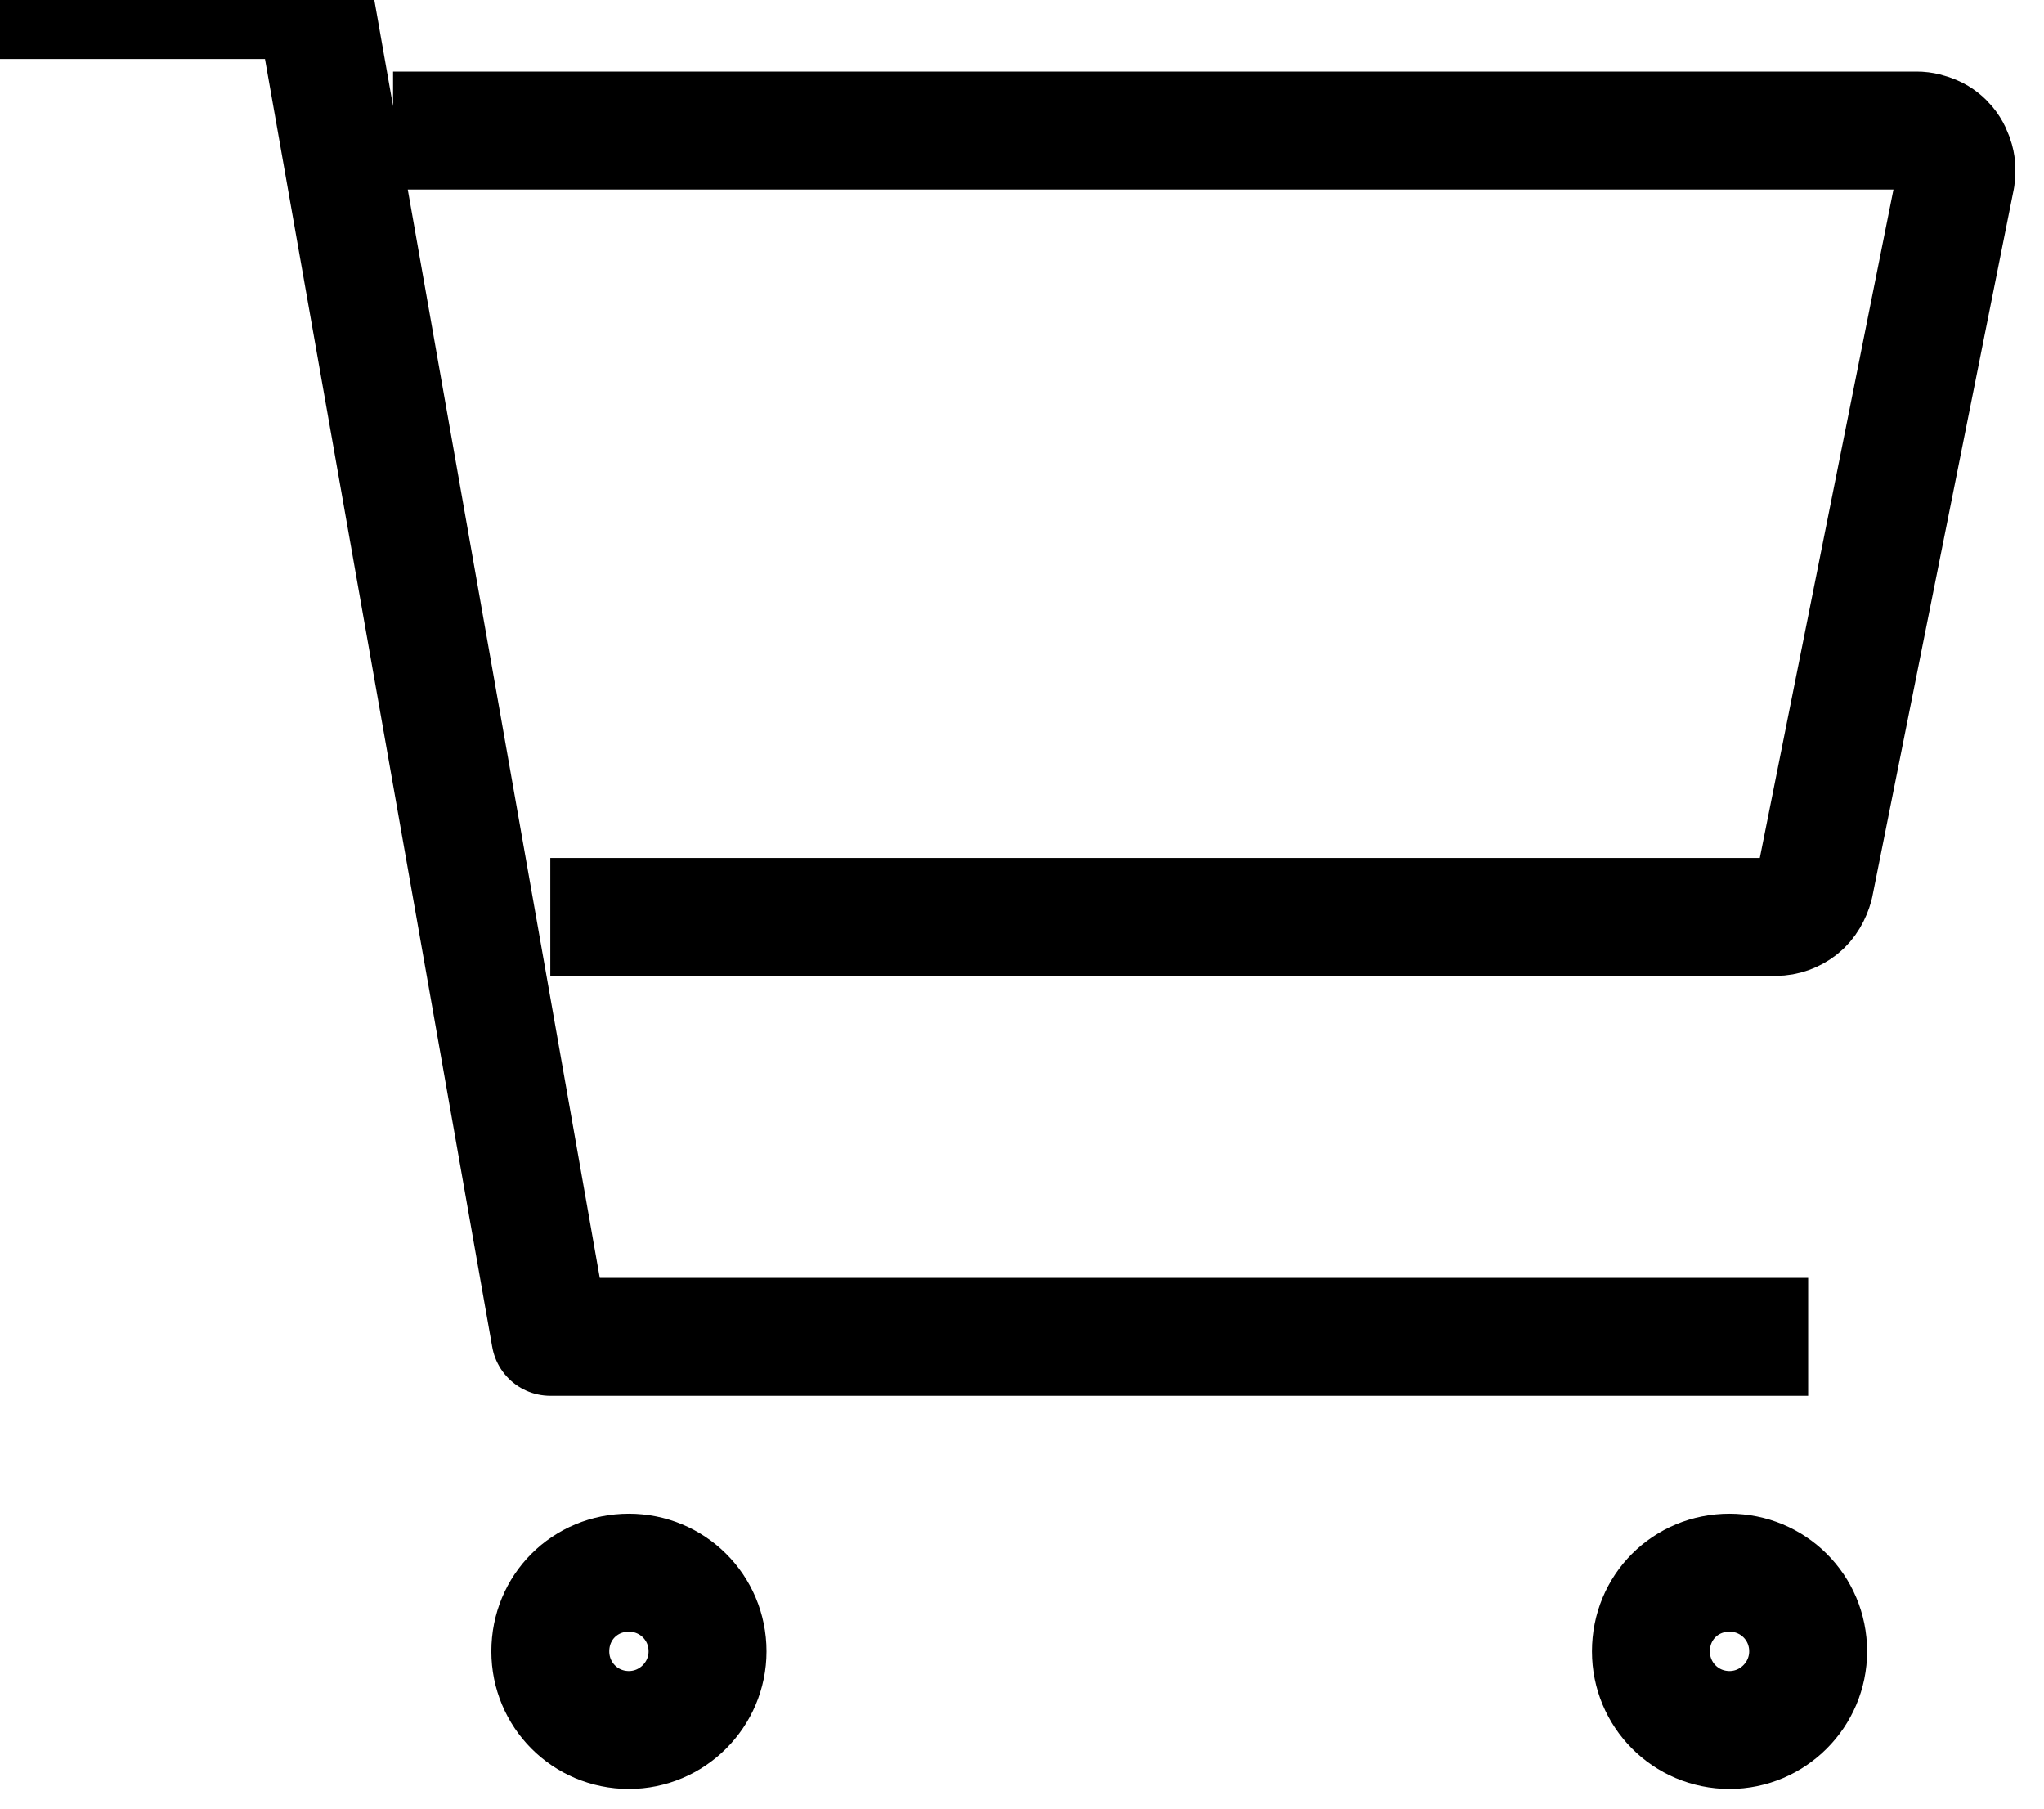 <svg width="26" height="23" viewBox="0 0 26 23" fill="none" xmlns="http://www.w3.org/2000/svg" xmlns:xlink="http://www.w3.org/1999/xlink">
	<desc>
			Created with Pixso.
	</desc>
	<defs/>
	<path id="Vector" d="M8 22C7.44 22 7 21.55 7 21C7 20.44 7.44 20 8 20C8.55 20 9 20.44 9 21C9 21.55 8.55 22 8 22ZM22 22C21.44 22 21 21.55 21 21C21 20.44 21.44 20 22 20C22.55 20 23 20.44 23 21C23 21.55 22.55 22 22 22ZM0 0L4 0L7 17L23 17M7 11.66L22.59 11.66C22.7 11.66 22.81 11.62 22.9 11.55C22.99 11.48 23.05 11.37 23.08 11.26L24.88 2.26C24.89 2.19 24.89 2.11 24.87 2.04C24.85 1.97 24.82 1.9 24.77 1.84C24.73 1.79 24.67 1.74 24.6 1.71C24.53 1.68 24.46 1.66 24.38 1.66L5 1.66" stroke="#000000" stroke-opacity="1" stroke-width="1.5" stroke-linejoin="round"/>
</svg>
